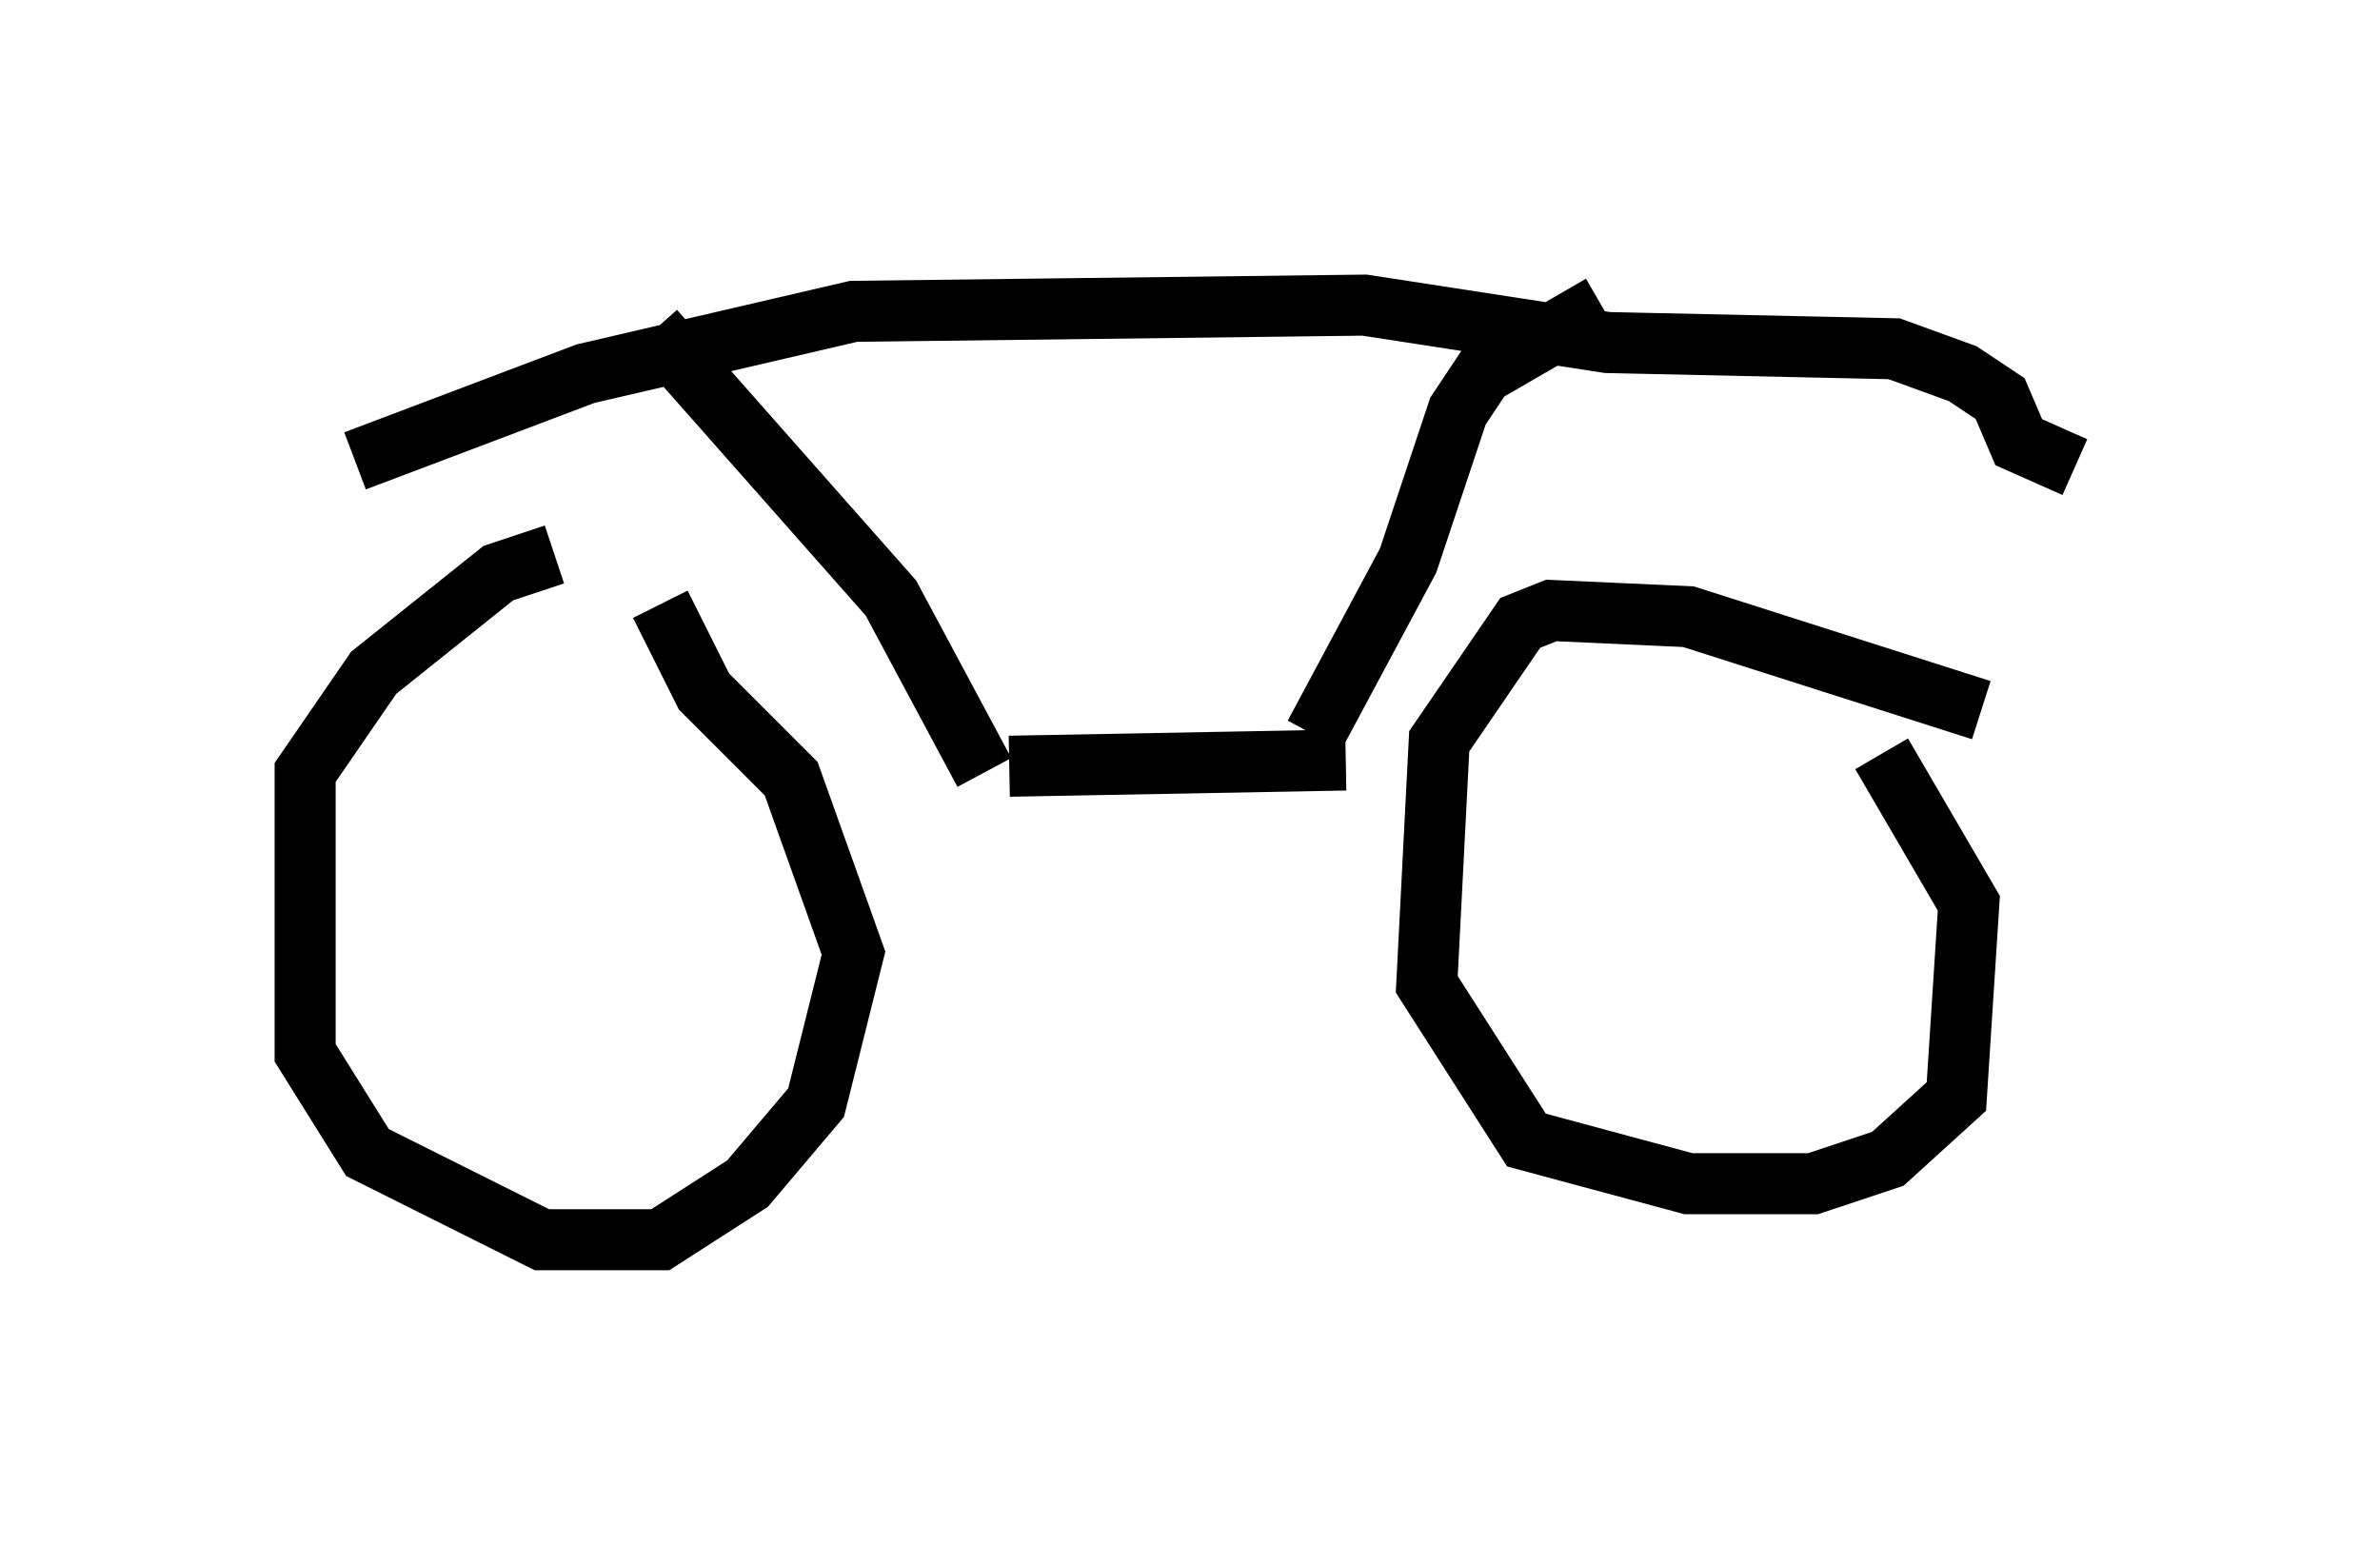 <?xml version="1.0" encoding="utf-8" ?>
<svg baseProfile="full" height="25.313" version="1.1" width="38.992" xmlns="http://www.w3.org/2000/svg" xmlns:ev="http://www.w3.org/2001/xml-events" xmlns:xlink="http://www.w3.org/1999/xlink"><defs /><rect fill="white" height="25.313" width="38.992" x="0" y="0" /><path d="M12.146, 9.288 m-3.063, -0.204 l-0.919, 0.306 -2.042, 1.633 l-1.123, 1.633 0.0, 4.594 l1.021, 1.633 2.858, 1.429 l1.94, 0.0 1.429, -0.919 l1.123, -1.327 0.613, -2.45 l-1.021, -2.858 -1.429, -1.429 l-0.715, -1.429 m21.642, 1.735 l-4.798, -1.531 -2.246, -0.102 l-0.51, 0.204 -1.327, 1.94 l-0.204, 3.981 1.633, 2.552 l2.654, 0.715 2.042, 0.0 l1.225, -0.408 1.123, -1.021 l0.204, -3.165 -1.429, -2.45 m-8.779, 0.102 l-5.513, 0.102 m-0.408, 0.102 l-1.531, -2.858 -3.879, -4.39 m10.821, 6.635 l1.531, -2.858 0.817, -2.45 l0.408, -0.613 1.94, -1.123 m-20.417, 2.552 l3.777, -1.429 4.39, -1.021 l8.371, -0.102 3.981, 0.613 l4.696, 0.102 1.123, 0.408 l0.613, 0.408 0.306, 0.715 l0.919, 0.408 " fill="none" stroke="black" stroke-width="1" /></svg>
